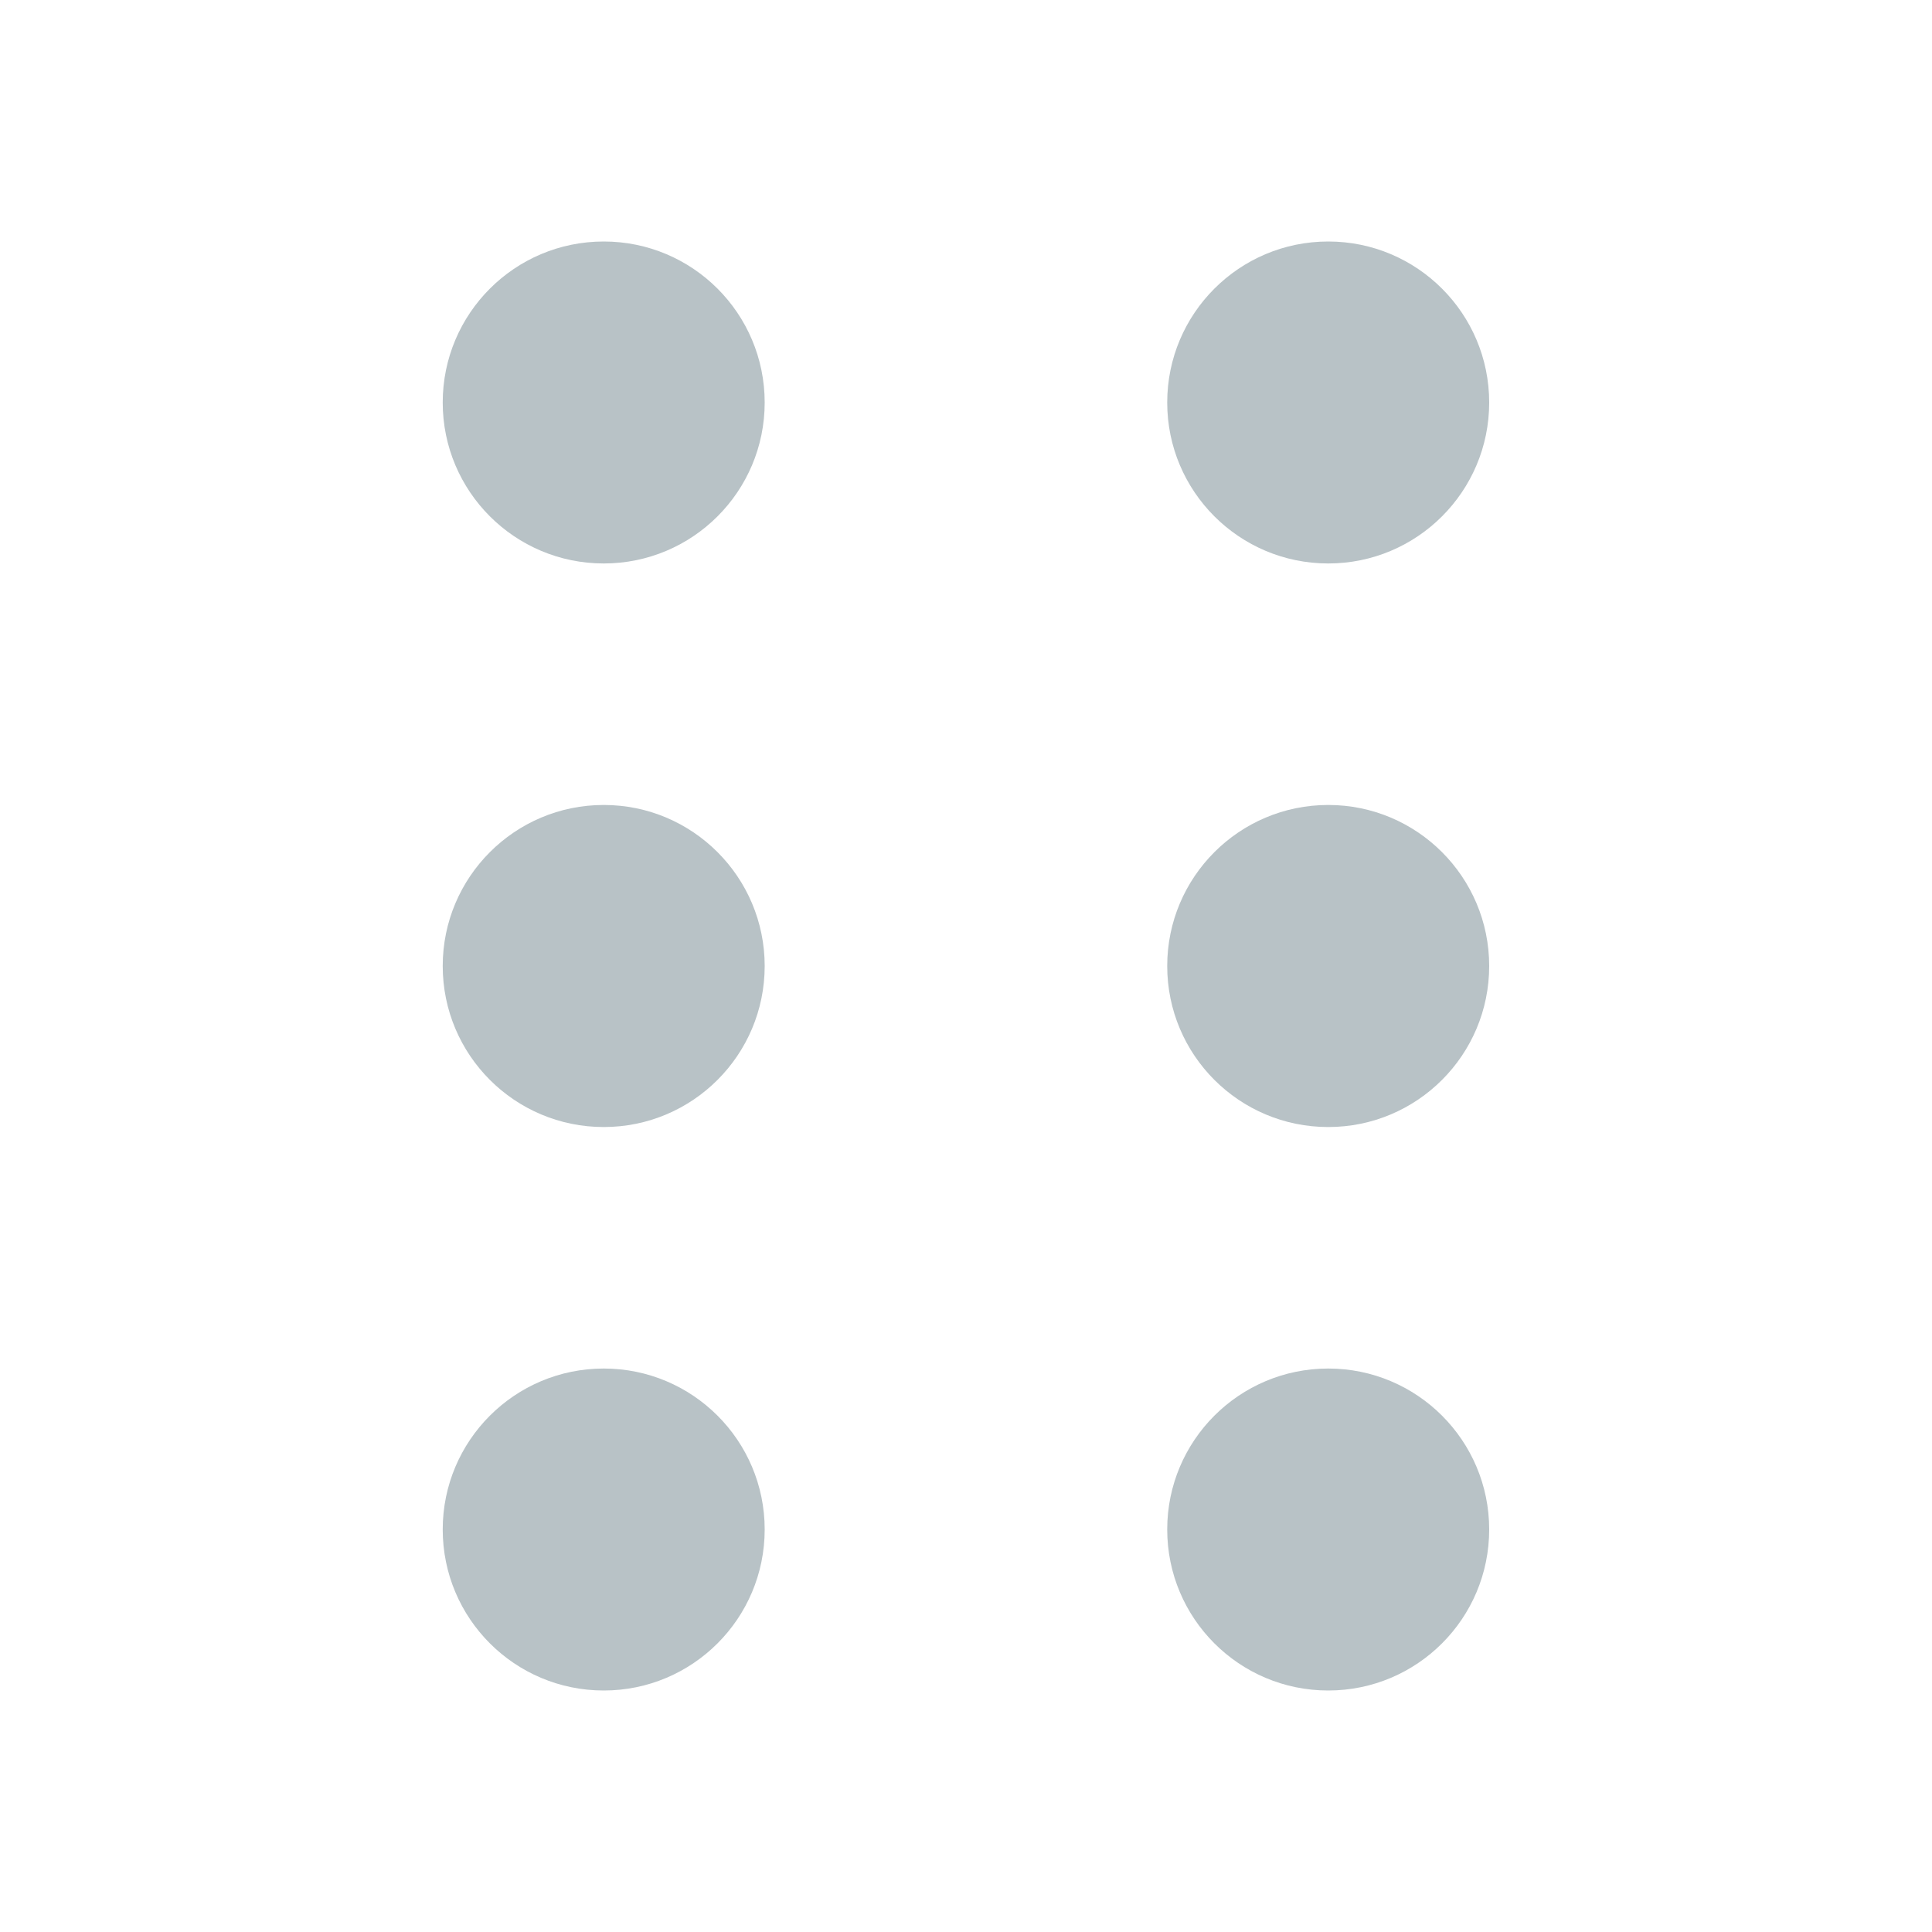 <svg width="20" height="20" viewBox="0 0 20 20" fill="none" xmlns="http://www.w3.org/2000/svg">
    <path fill-rule="evenodd" clip-rule="evenodd" d="M7.916 4.167C7.916 5.087 7.17 5.833 6.25 5.833C5.329 5.833 4.583 5.087 4.583 4.167C4.583 3.246 5.329 2.5 6.25 2.5C7.17 2.5 7.916 3.246 7.916 4.167ZM6.25 11.667C7.17 11.667 7.916 10.921 7.916 10C7.916 9.08 7.17 8.333 6.25 8.333C5.329 8.333 4.583 9.08 4.583 10C4.583 10.921 5.329 11.667 6.25 11.667ZM6.25 17.5C7.17 17.5 7.916 16.754 7.916 15.833C7.916 14.913 7.17 14.167 6.25 14.167C5.329 14.167 4.583 14.913 4.583 15.833C4.583 16.754 5.329 17.5 6.25 17.5Z" fill="#B8C2C6"/>
    <path fill-rule="evenodd" clip-rule="evenodd" d="M15.416 4.167C15.416 5.087 14.67 5.833 13.75 5.833C12.829 5.833 12.083 5.087 12.083 4.167C12.083 3.246 12.829 2.5 13.75 2.5C14.67 2.5 15.416 3.246 15.416 4.167ZM13.75 11.667C14.67 11.667 15.416 10.921 15.416 10C15.416 9.08 14.67 8.333 13.75 8.333C12.829 8.333 12.083 9.08 12.083 10C12.083 10.921 12.829 11.667 13.75 11.667ZM13.75 17.5C14.67 17.5 15.416 16.754 15.416 15.833C15.416 14.913 14.67 14.167 13.75 14.167C12.829 14.167 12.083 14.913 12.083 15.833C12.083 16.754 12.829 17.5 13.75 17.5Z" fill="#B8C2C6"/>
</svg>